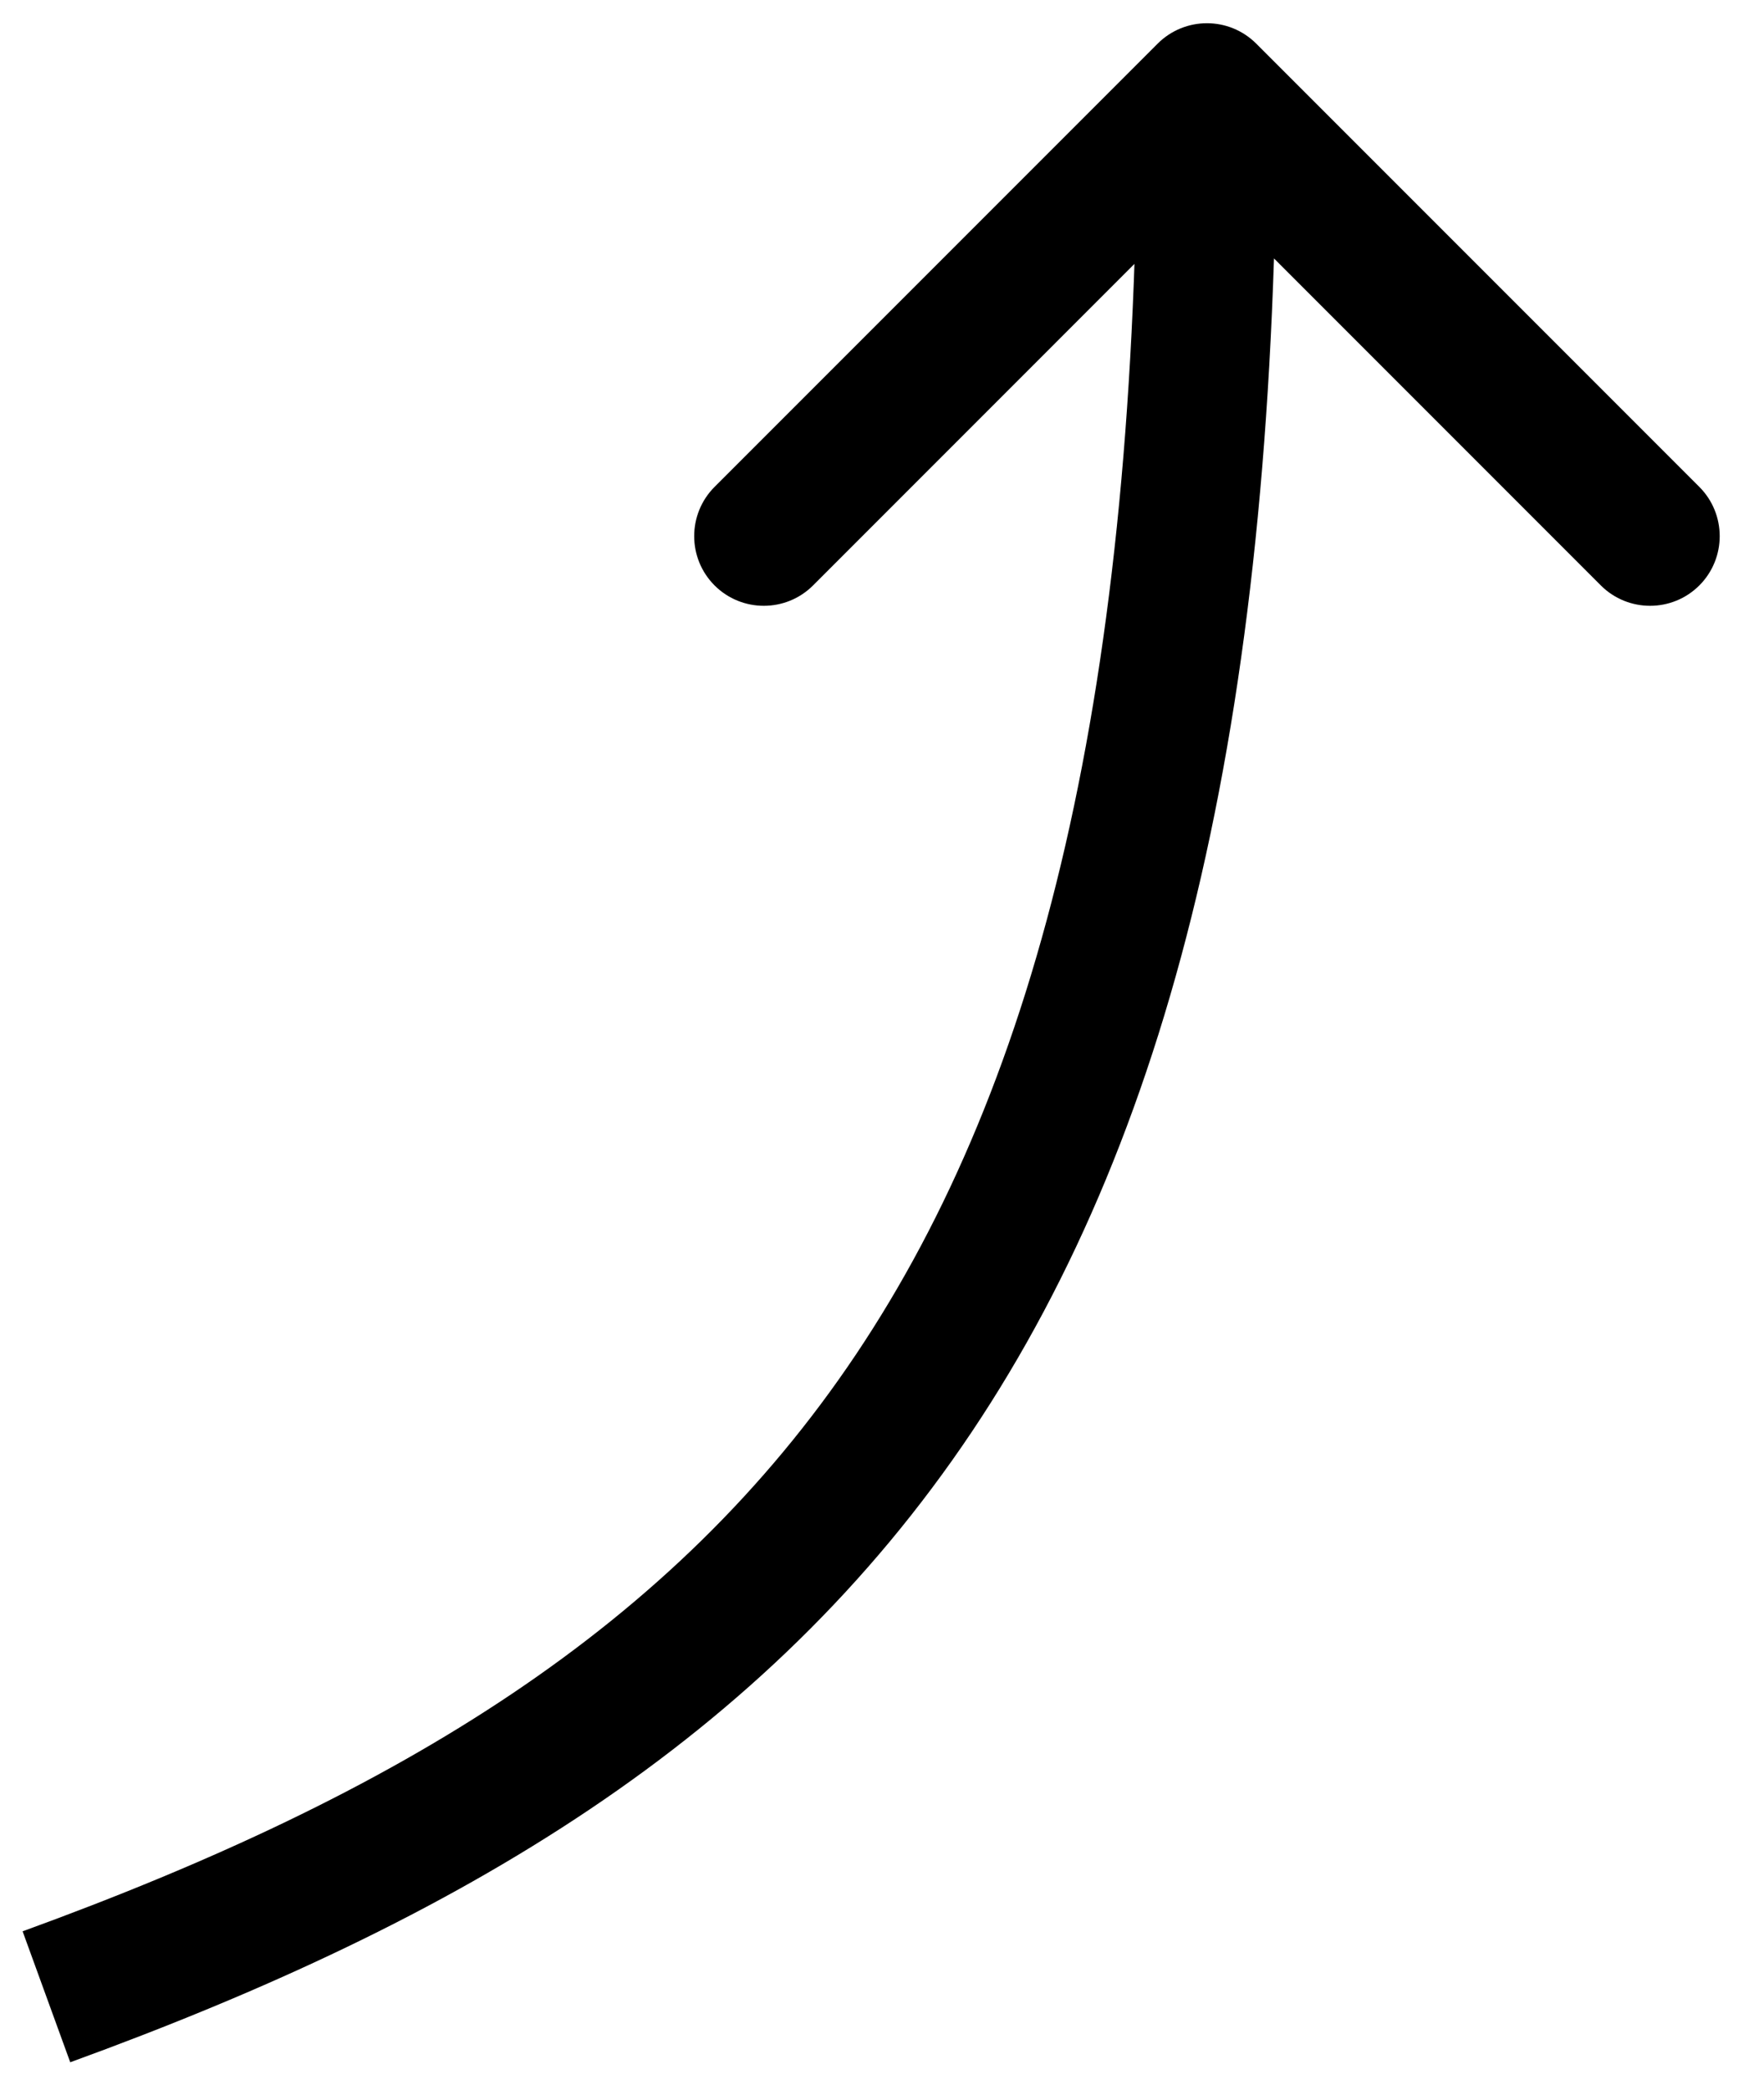 <svg width="38" height="45" viewBox="0 0 38 45" fill="none" xmlns="http://www.w3.org/2000/svg">
<path d="M27.061 0.939C26.475 0.354 25.525 0.354 24.939 0.939L15.393 10.485C14.808 11.071 14.808 12.021 15.393 12.607C15.979 13.192 16.929 13.192 17.515 12.607L26 4.121L34.485 12.607C35.071 13.192 36.021 13.192 36.607 12.607C37.192 12.021 37.192 11.071 36.607 10.485L27.061 0.939ZM1.513 44.41C9.901 41.359 16.493 37.463 20.934 30.835C25.358 24.231 27.5 15.136 27.5 2L24.5 2C24.5 14.864 22.392 23.269 18.441 29.165C14.507 35.037 8.599 38.641 0.487 41.59L1.513 44.41Z" fill="black"/>
</svg>
